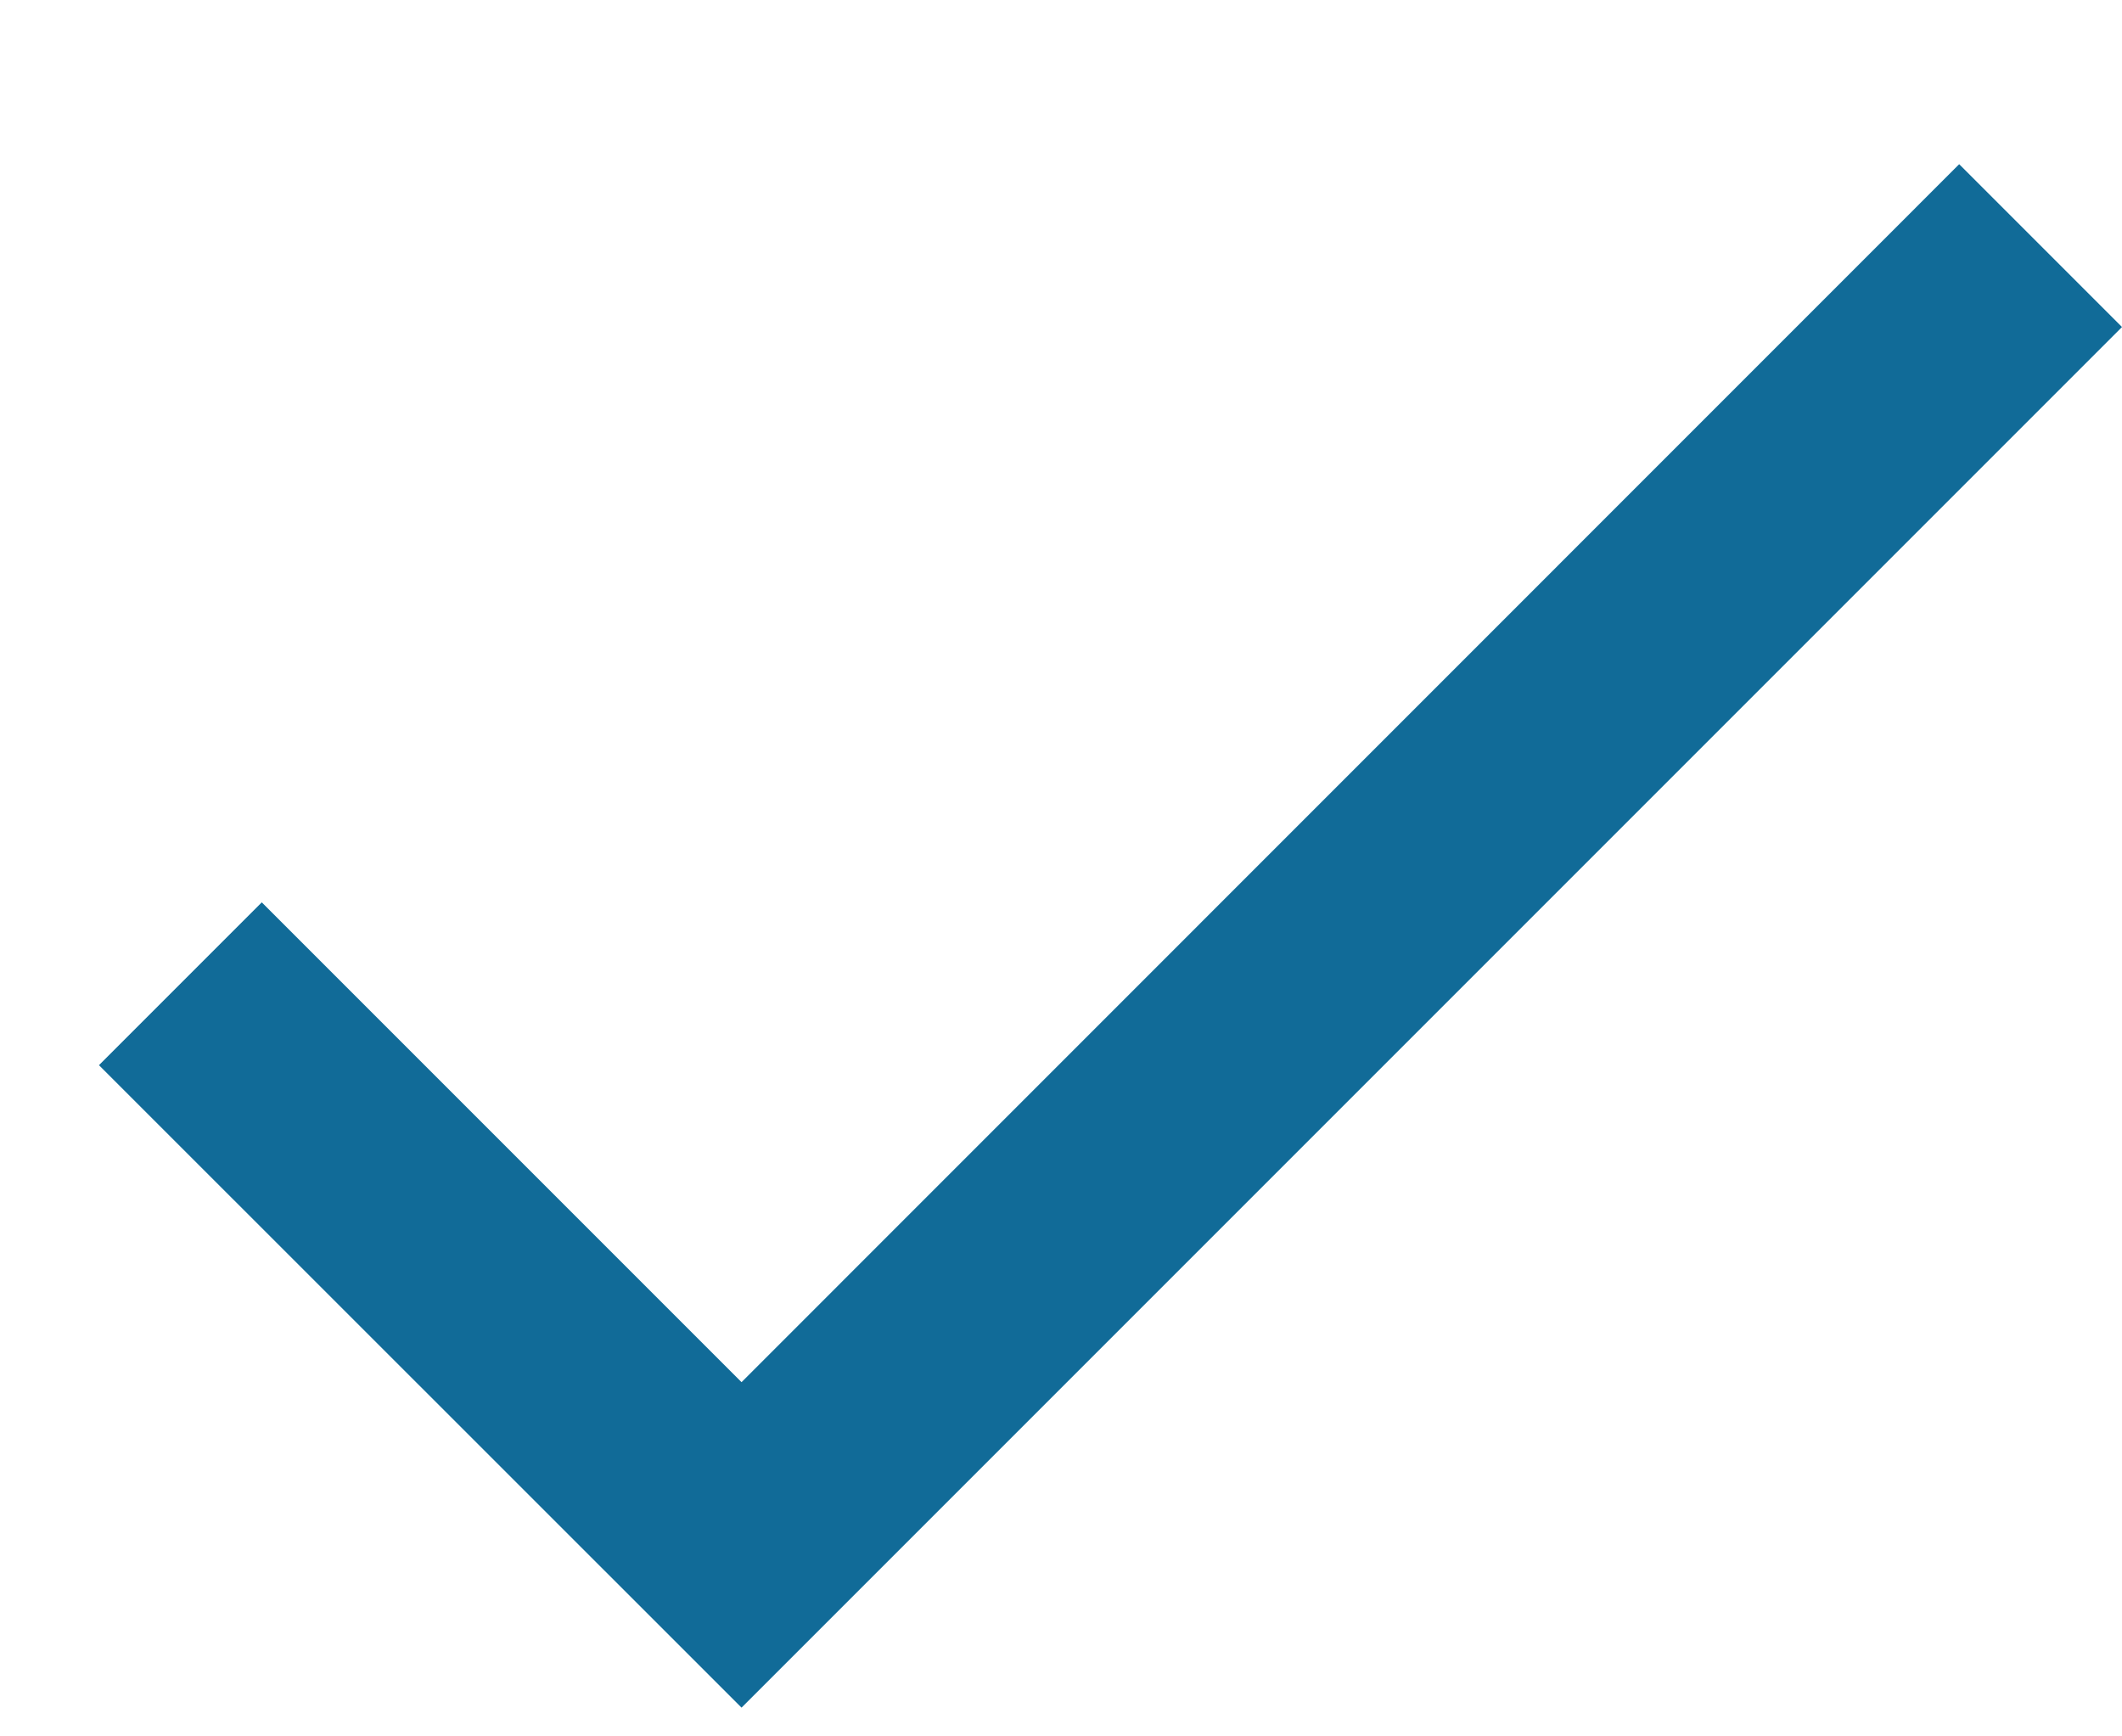 <svg width="11" height="9" viewBox="0 0 11 9" fill="none" xmlns="http://www.w3.org/2000/svg">
<path d="M3.844 7.164L1.357 4.677L0.513 5.521L3.844 8.851L11 1.695L10.156 0.851L3.844 7.164Z" fill="#116B98"/>
</svg>
